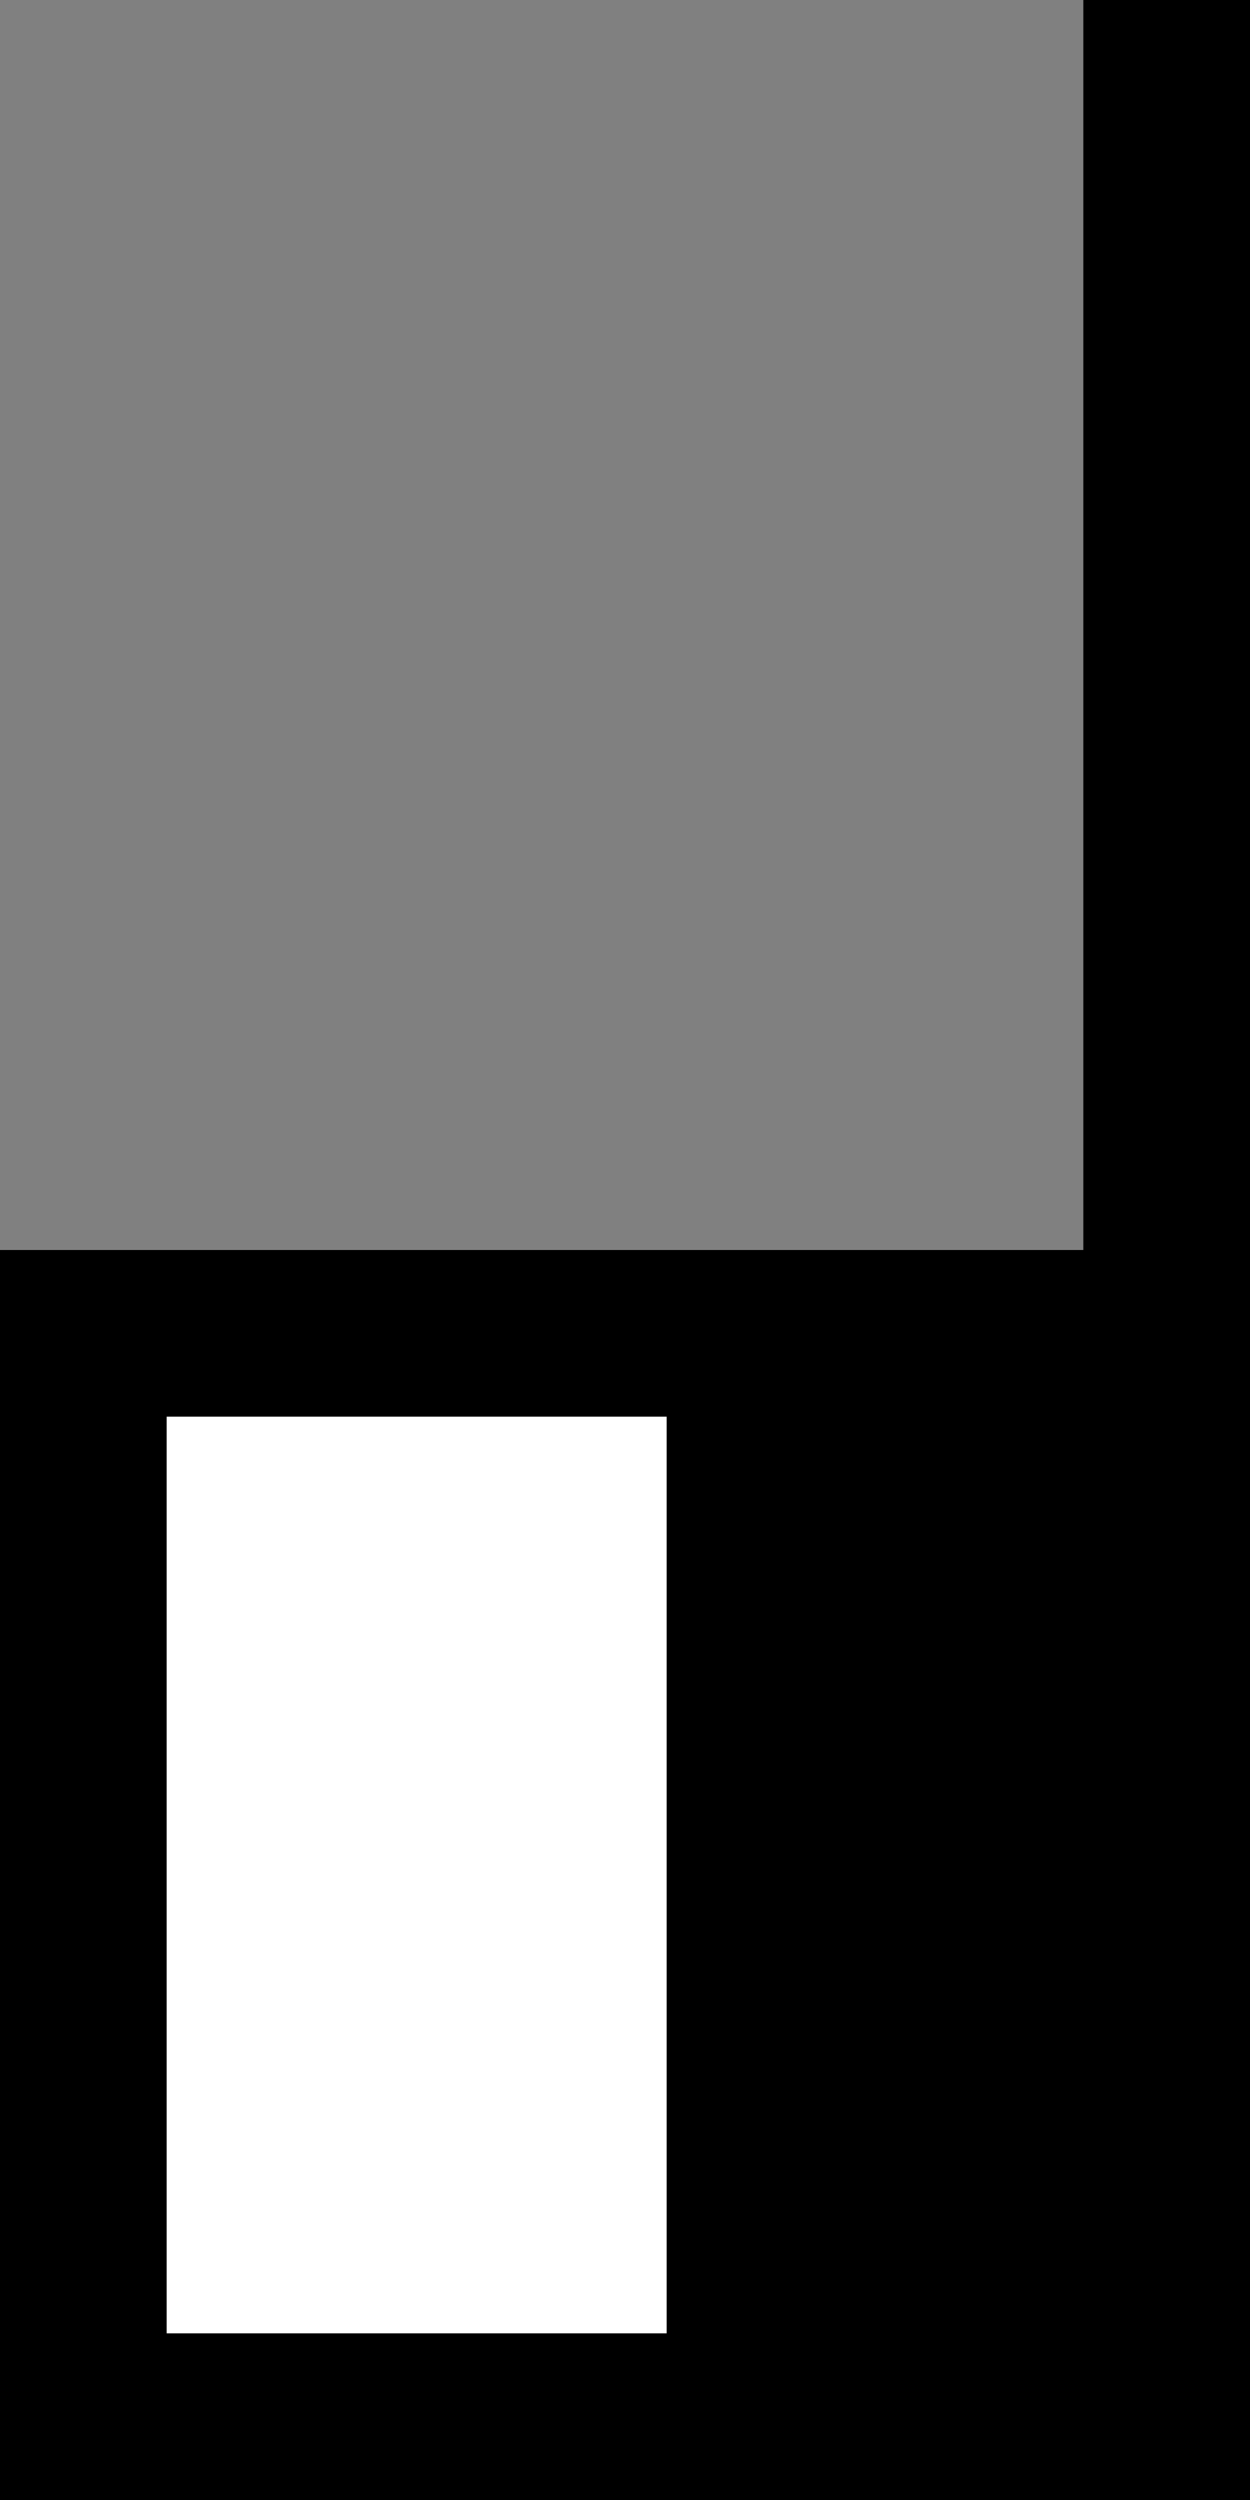 <svg xmlns="http://www.w3.org/2000/svg" width="15" height="30" version="1.0"><rect width="100%" height="100%" fill="#808080" stroke="none"/><path d="M13 0h2v15h-2zM0 15h15v15H0z"/><path fill="#fff" d="M2 17h6v11H2z"/></svg>